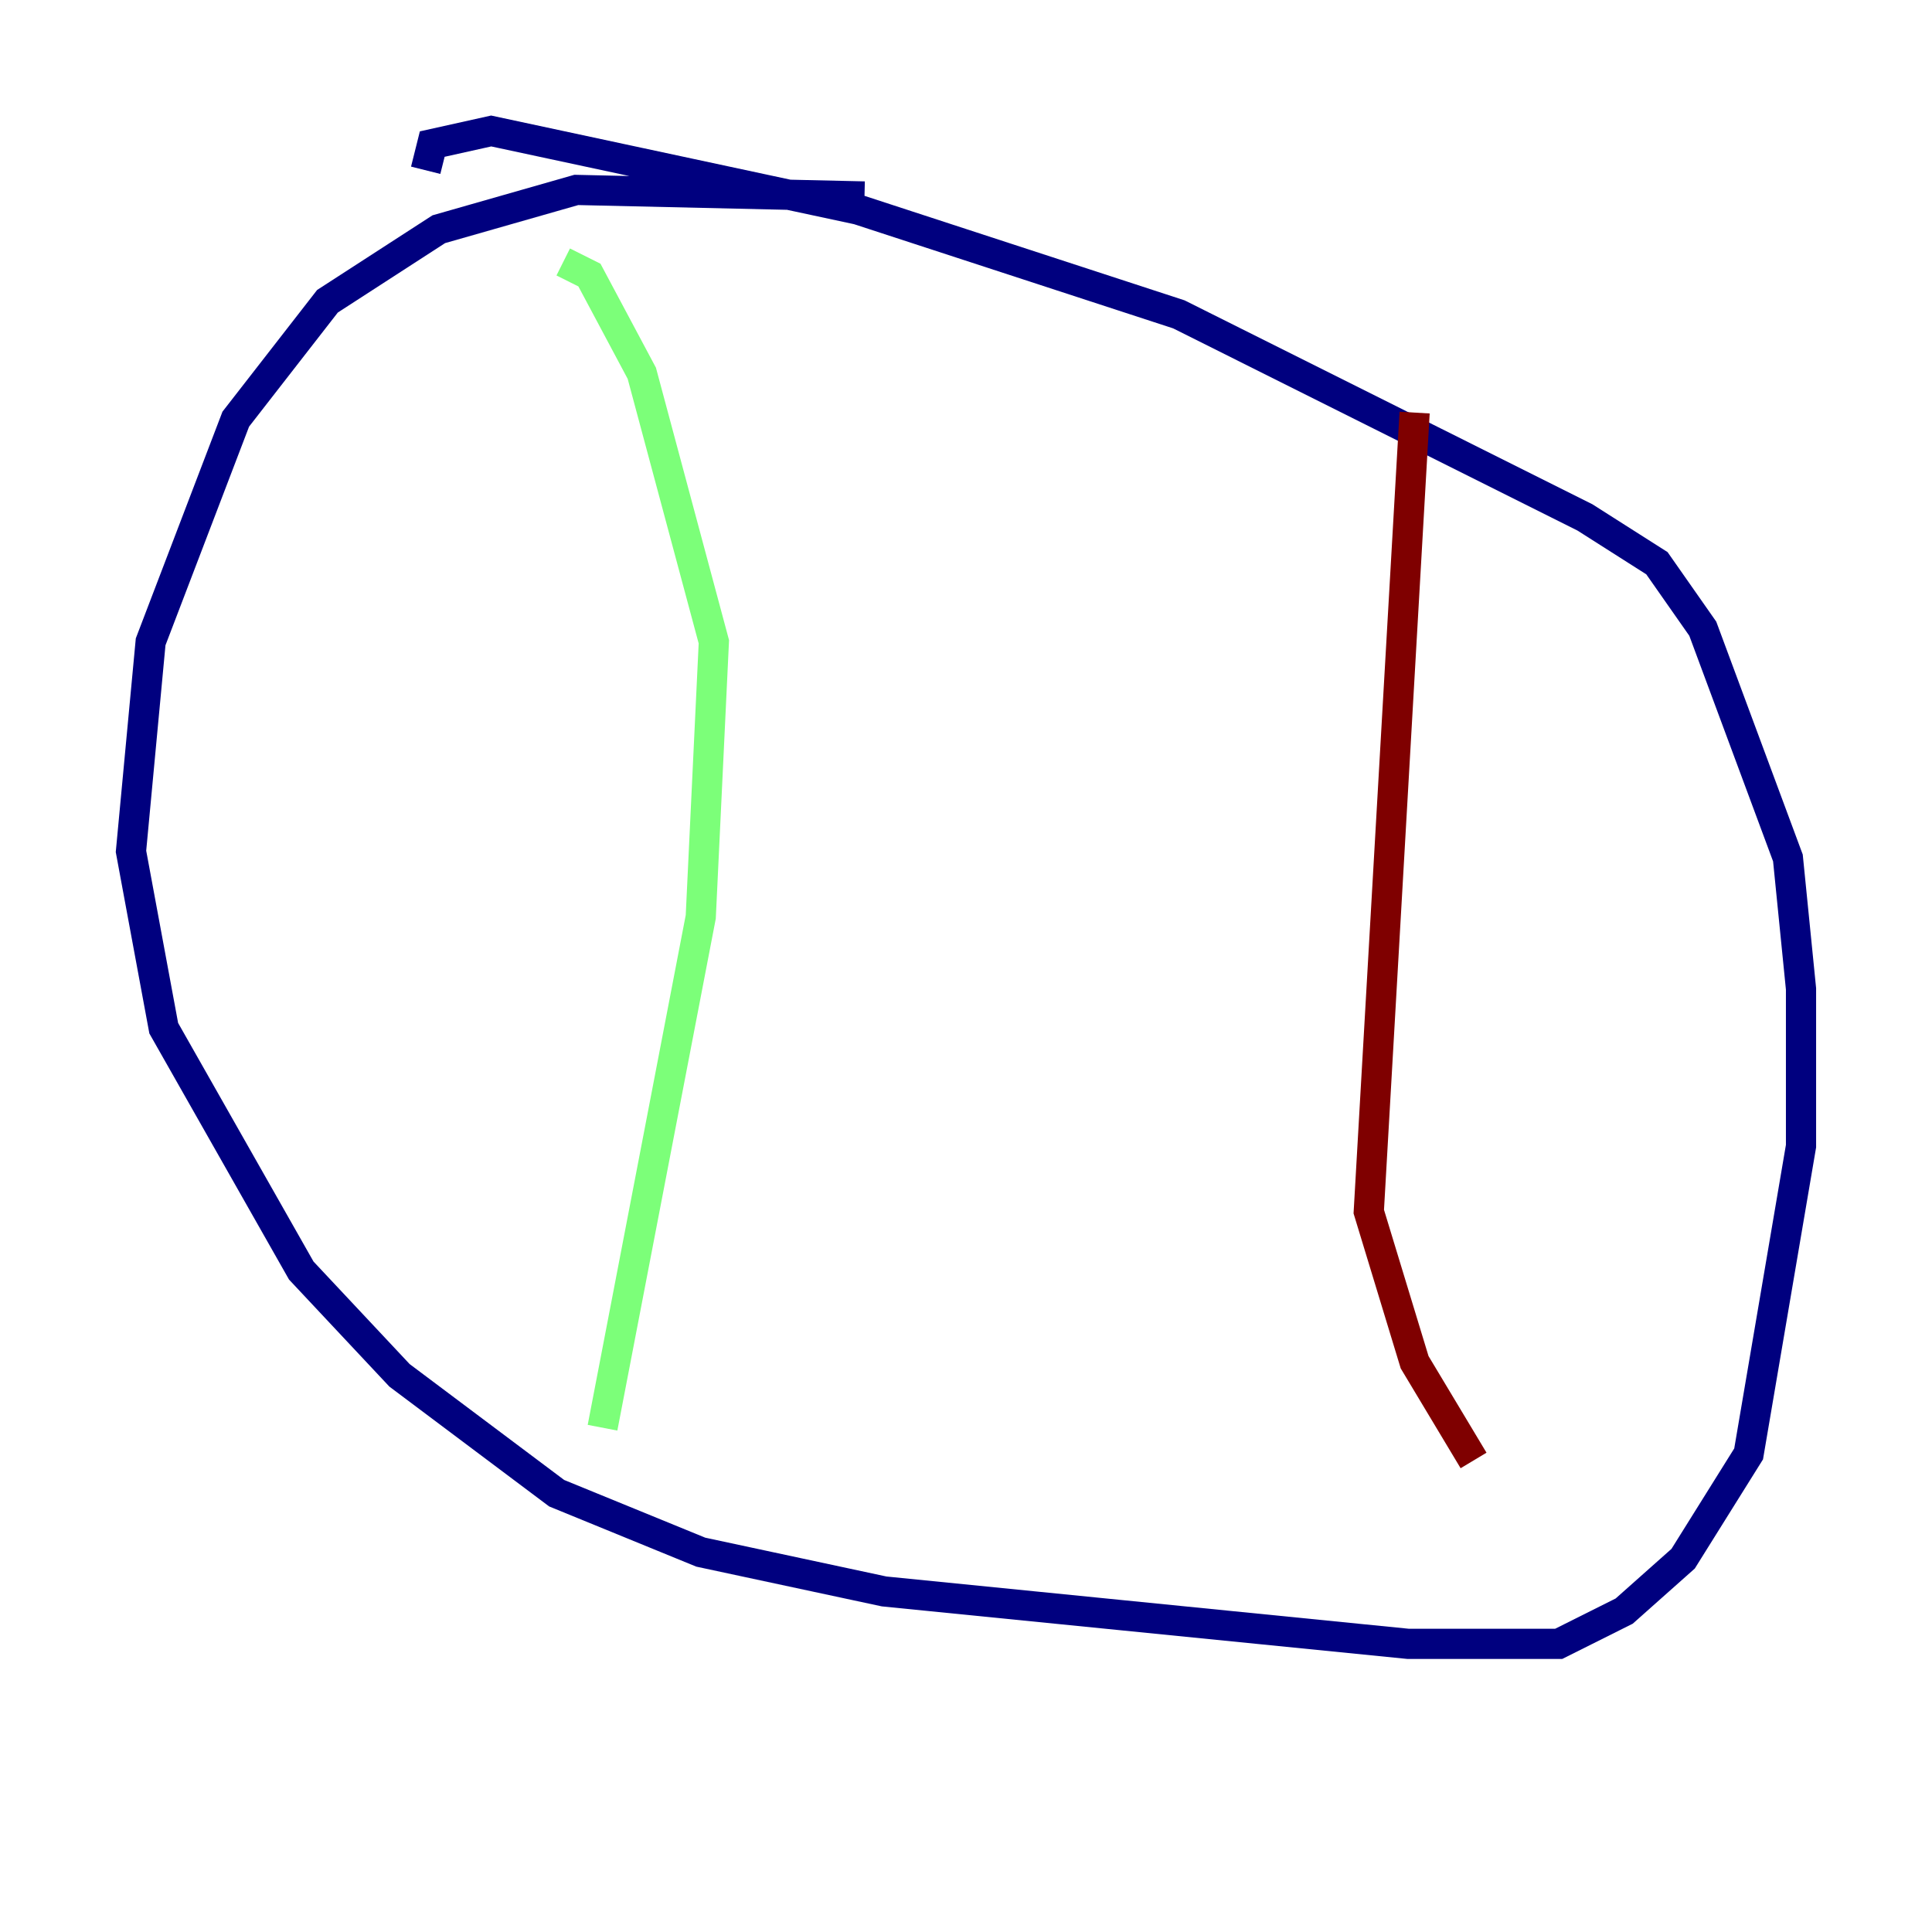 <?xml version="1.0" encoding="utf-8" ?>
<svg baseProfile="tiny" height="128" version="1.2" viewBox="0,0,128,128" width="128" xmlns="http://www.w3.org/2000/svg" xmlns:ev="http://www.w3.org/2001/xml-events" xmlns:xlink="http://www.w3.org/1999/xlink"><defs /><polyline fill="none" points="57.275,13.017 38.183,12.583 29.071,15.186 21.695,19.959 15.62,27.77 9.98,42.522 8.678,56.407 10.848,68.122 19.959,84.176 26.468,91.119 36.881,98.929 46.427,102.834 58.576,105.437 93.288,108.909 103.268,108.909 107.607,106.739 111.512,103.268 115.851,96.325 119.322,75.932 119.322,65.519 118.454,56.841 112.814,41.654 109.776,37.315 105.003,34.278 78.102,20.827 56.841,13.885 32.542,8.678 28.637,9.546 28.203,11.281" stroke="#00007f" stroke-width="2" /><polyline fill="none" points="37.315,17.356 39.051,18.224 42.522,24.732 47.295,42.522 46.427,60.746 39.919,94.59" stroke="#7cff79" stroke-width="2" /><polyline fill="none" points="93.722,27.336 90.685,80.271 93.722,90.251 97.627,96.759" stroke="#7f0000" stroke-width="2" /></svg>